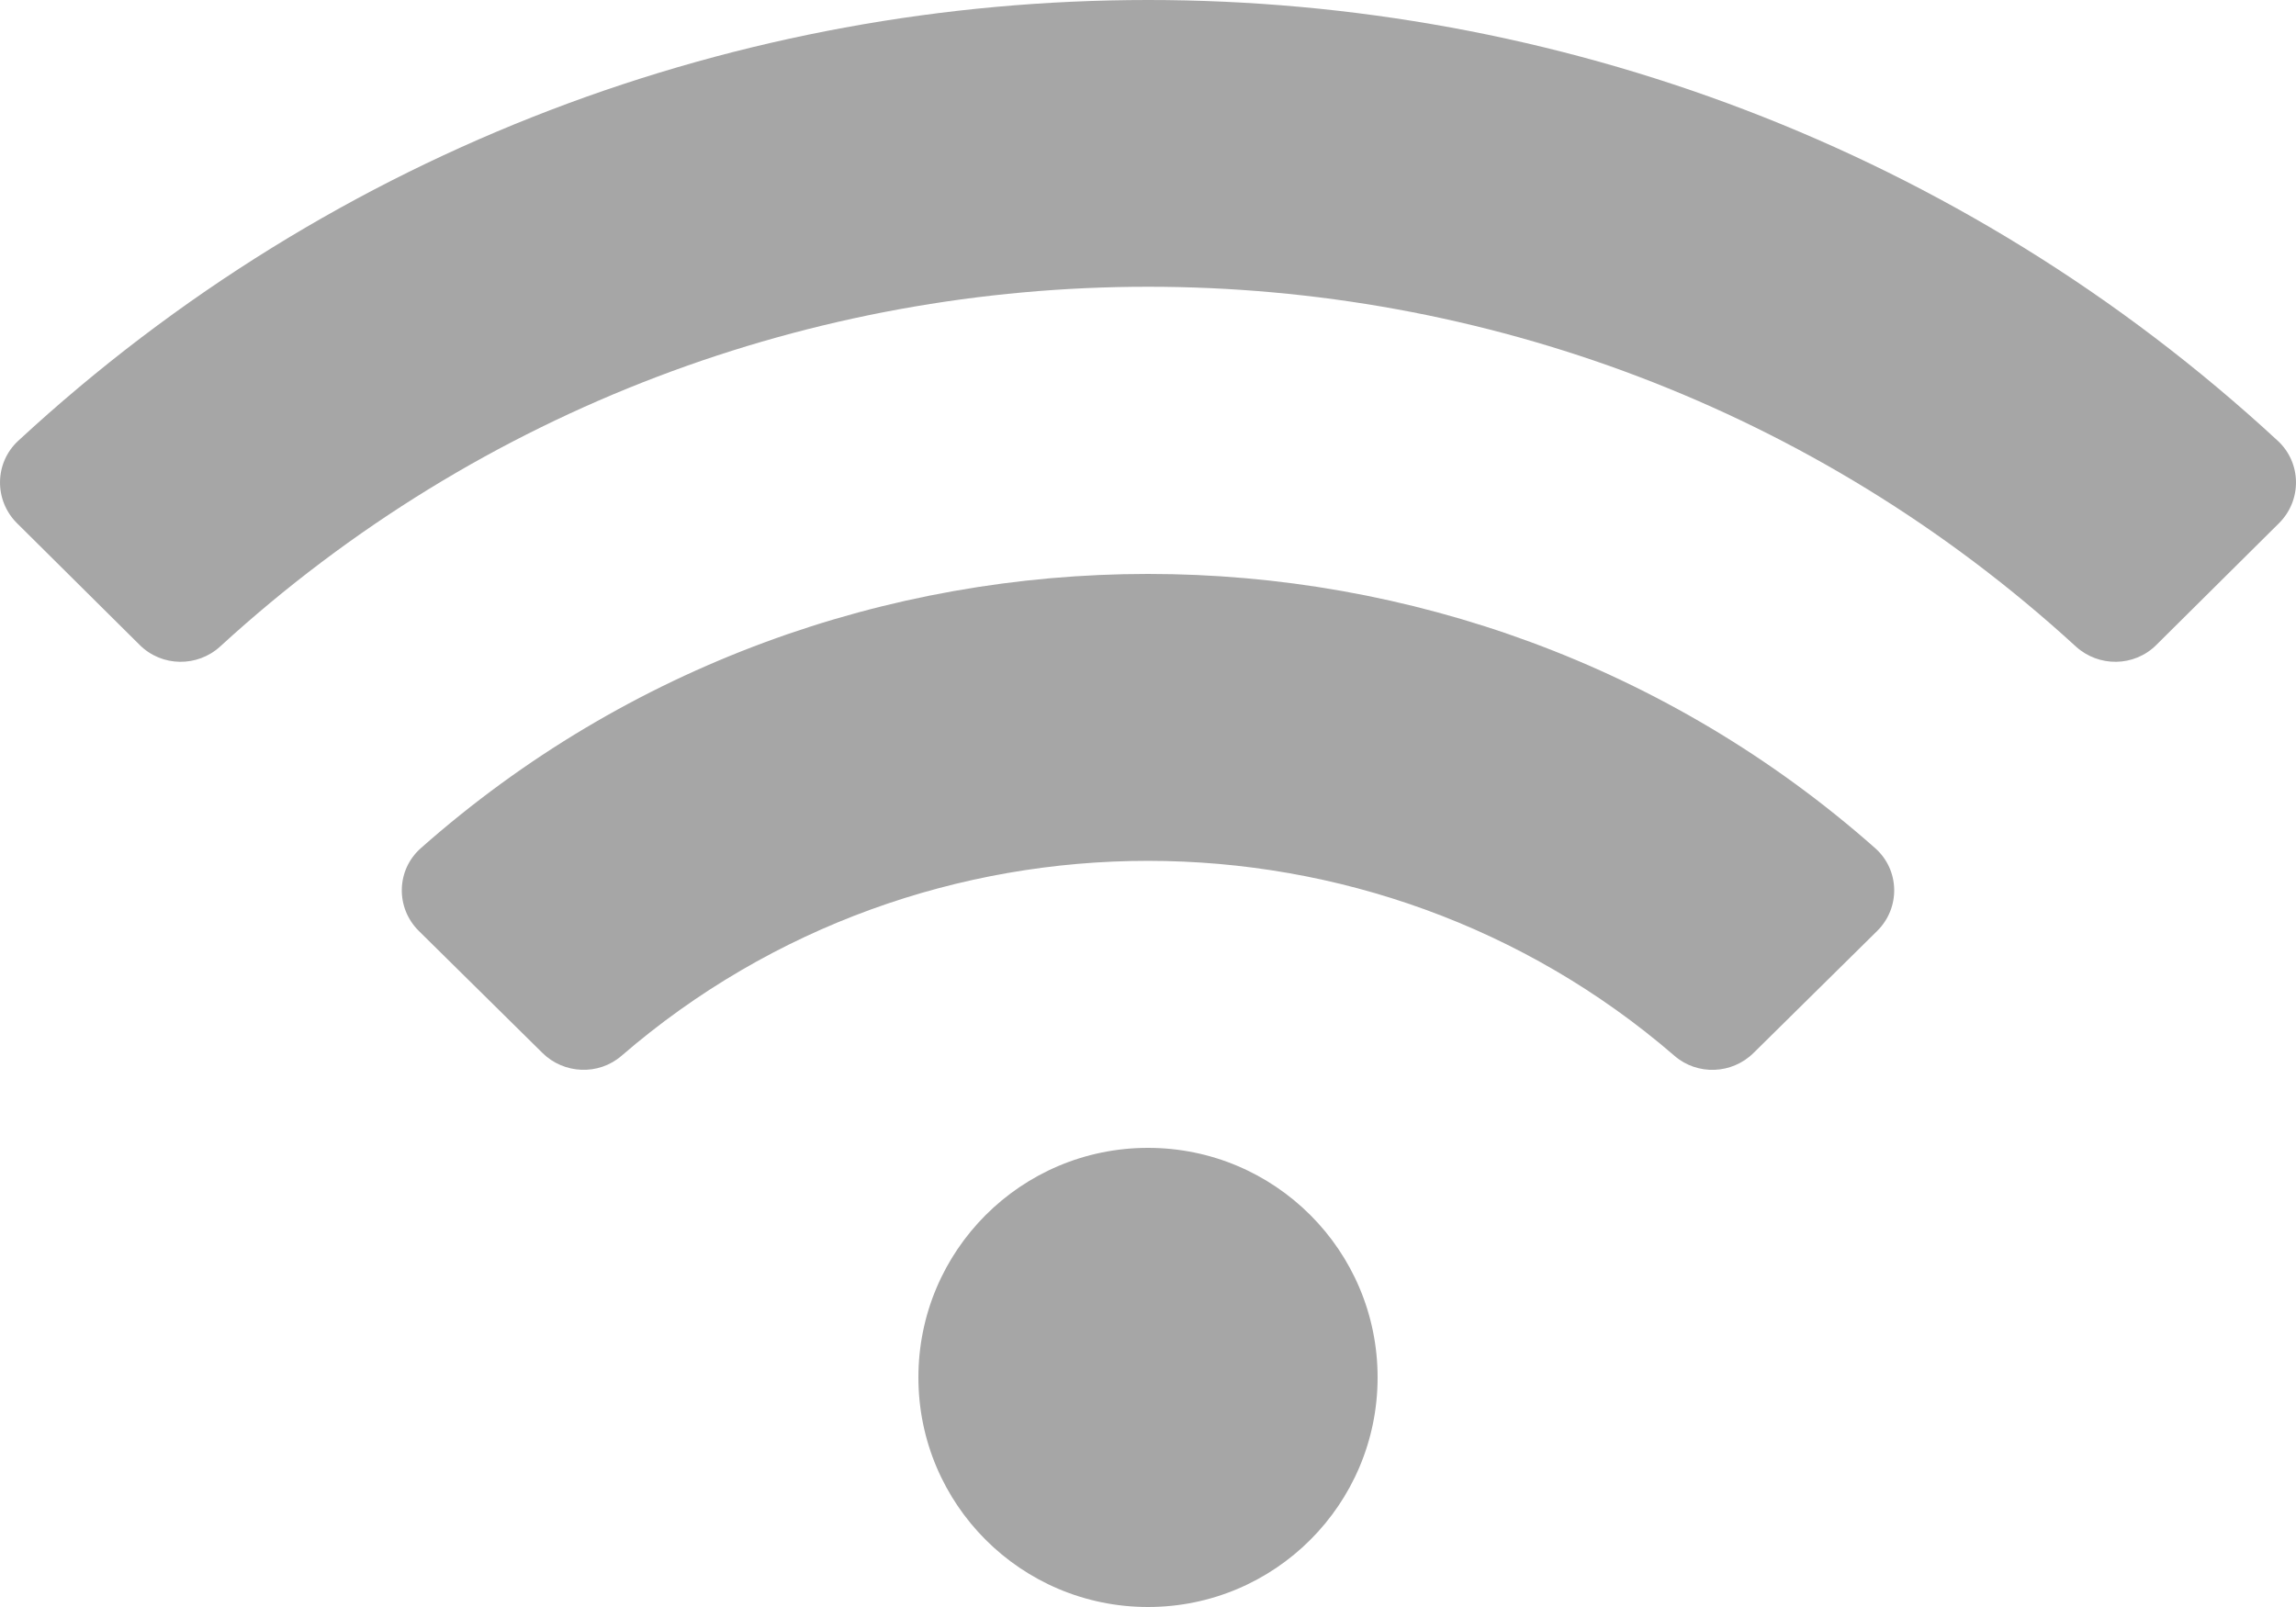 <svg width="20" height="14" viewBox="0 0 20 14" fill="none" xmlns="http://www.w3.org/2000/svg">
<path d="M19.841 3.84C14.304 -1.281 5.693 -1.279 0.159 3.84C-0.049 4.032 -0.053 4.358 0.148 4.558L1.218 5.62C1.41 5.81 1.719 5.814 1.918 5.632C6.478 1.454 13.521 1.453 18.082 5.632C18.282 5.814 18.59 5.81 18.782 5.62L19.852 4.558C20.053 4.358 20.049 4.032 19.841 3.84ZM10 10C8.895 10 8 10.895 8 12C8 13.105 8.895 14 10 14C11.105 14 12 13.105 12 12C12 10.895 11.105 10 10 10ZM16.333 7.388C12.732 4.202 7.264 4.206 3.667 7.388C3.451 7.578 3.444 7.909 3.649 8.111L4.725 9.173C4.912 9.358 5.214 9.371 5.414 9.198C8.037 6.931 11.968 6.936 14.586 9.198C14.785 9.371 15.087 9.359 15.275 9.173L16.351 8.111C16.556 7.909 16.549 7.578 16.333 7.388Z" fill="#A6A6A6"/>
</svg>
